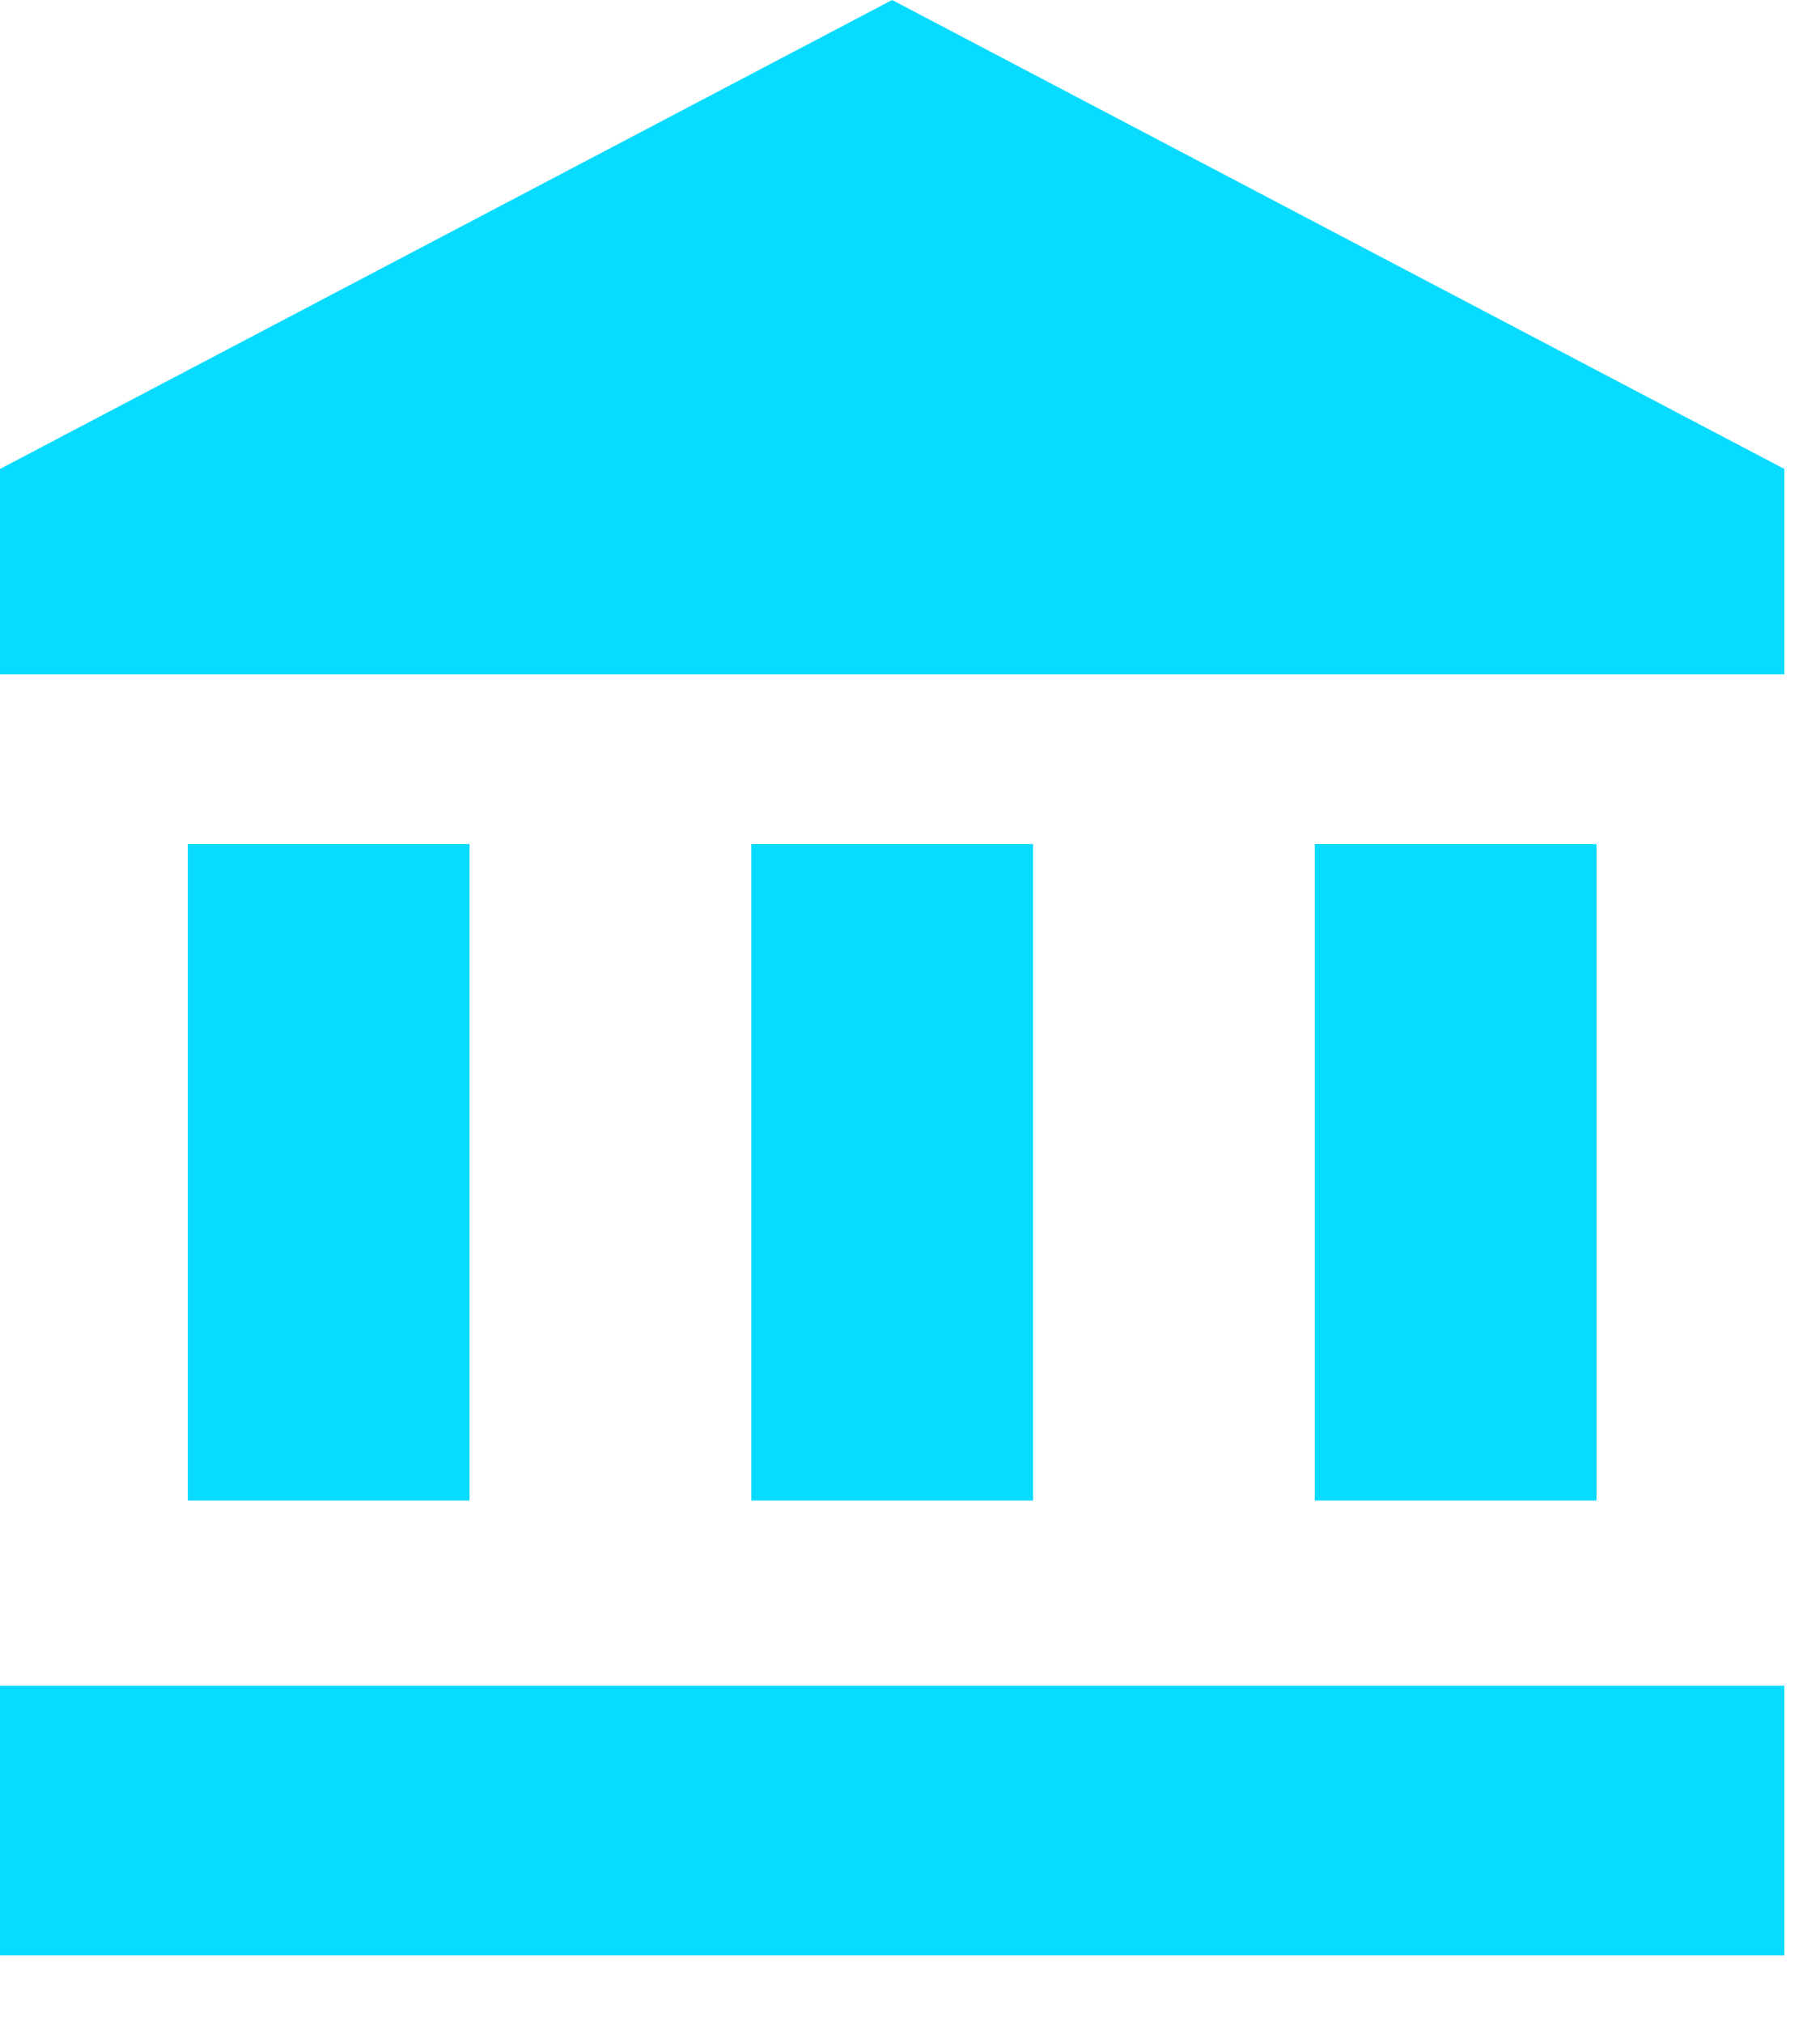 ﻿<?xml version="1.0" encoding="utf-8"?>
<svg version="1.1" xmlns:xlink="http://www.w3.org/1999/xlink" width="27px" height="30px" xmlns="http://www.w3.org/2000/svg">
  <g transform="matrix(1 0 0 1 -1750 -654 )">
    <path d="M 6.966 12.518  L 2.786 12.518  L 2.786 22.254  L 6.966 22.254  L 6.966 12.518  Z M 15.325 12.518  L 11.146 12.518  L 11.146 22.254  L 15.325 22.254  L 15.325 12.518  Z M 0 25  L 0 29  L 26.471 29  L 26.471 25  L 0 25  Z M 23.684 12.518  L 19.505 12.518  L 19.505 22.254  L 23.684 22.254  L 23.684 12.518  Z M 26.471 6.955  L 13.235 0  L 0 6.955  L 0 10  L 26.471 10  L 26.471 6.955  Z " fill-rule="nonzero" fill="#07dbff" stroke="none" transform="matrix(1 0 0 1 1750 654 )" />
  </g>
</svg>